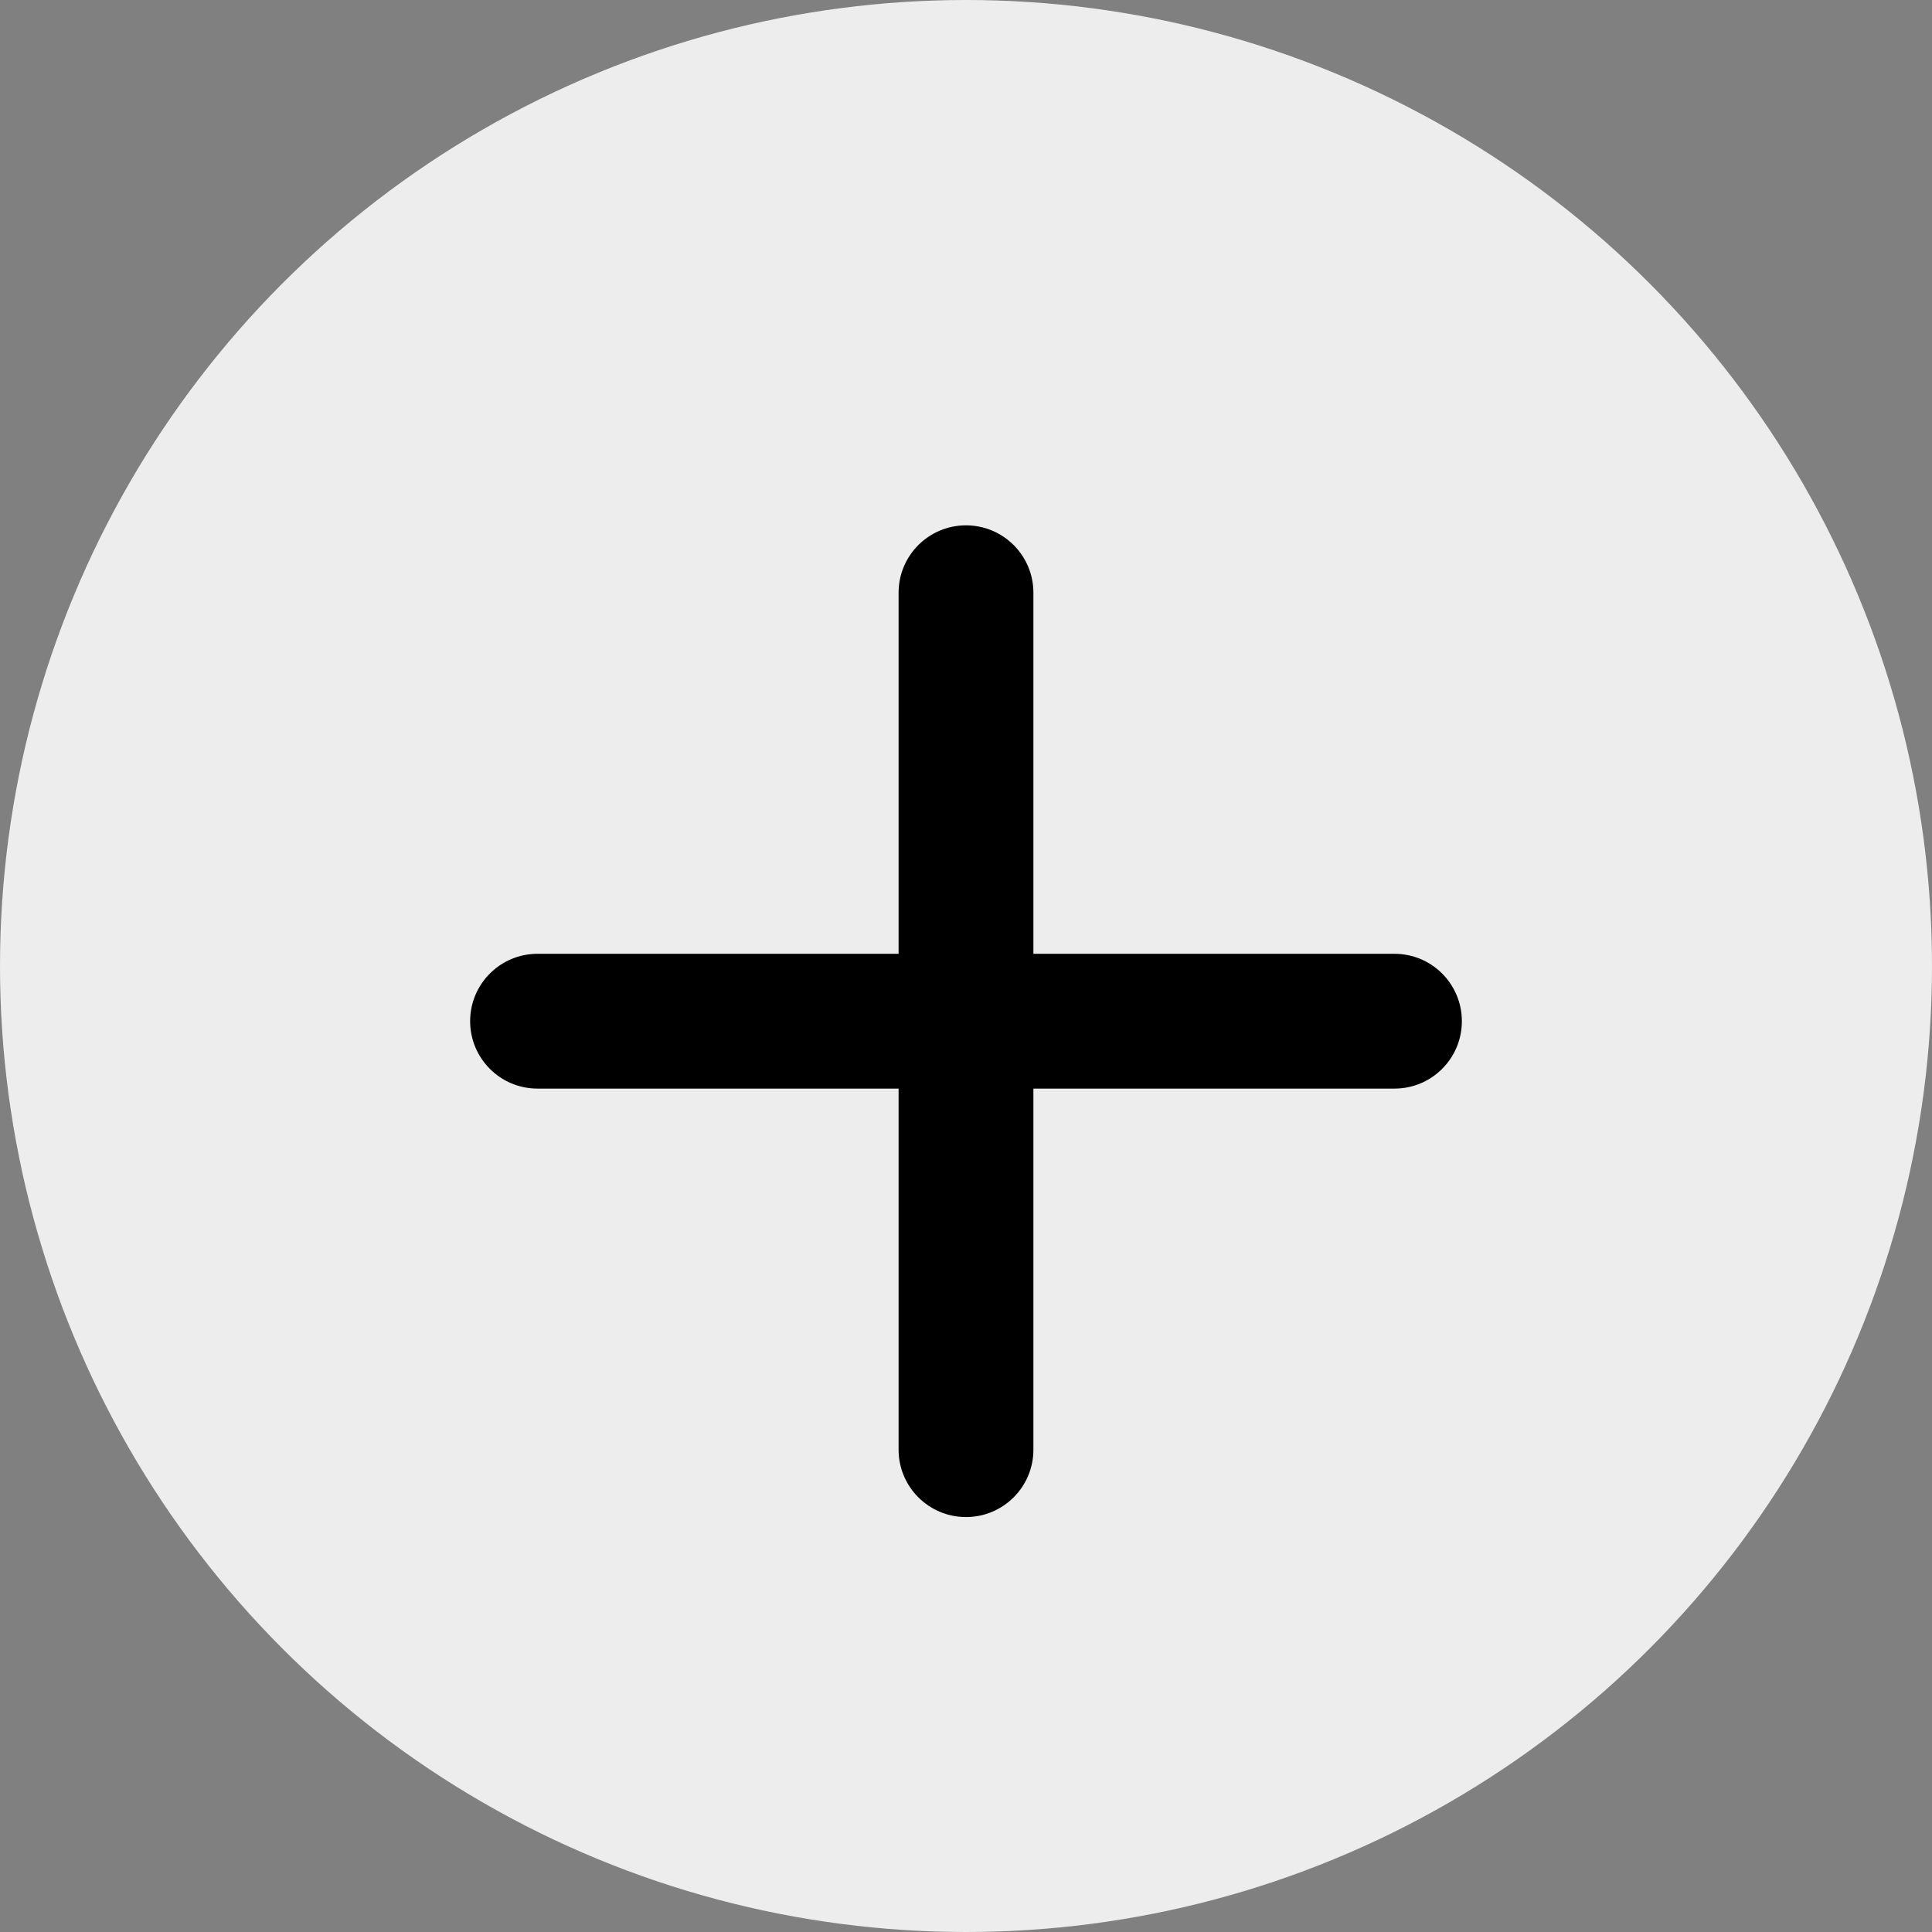 <svg width="35" height="35" viewBox="0 0 35 35" fill="none" xmlns="http://www.w3.org/2000/svg">
<rect x="0" y="0" width="35" height="35" fill="#808080" stroke="none"/>
<circle cx="17.5" cy="17.5" r="17.5" fill="#EDEDED"/>
<path d="M17.5 27.483C16.826 27.483 16.279 26.937 16.279 26.263V10.737C16.279 10.063 16.826 9.517 17.5 9.517C18.174 9.517 18.721 10.063 18.721 10.737V26.263C18.721 26.937 18.174 27.483 17.5 27.483Z" fill="black"/>
<path d="M25.263 19.721H9.737C9.063 19.721 8.517 19.174 8.517 18.5C8.517 17.826 9.063 17.279 9.737 17.279H25.263C25.937 17.279 26.483 17.826 26.483 18.5C26.483 19.174 25.937 19.721 25.263 19.721Z" fill="black"/>
</svg>
